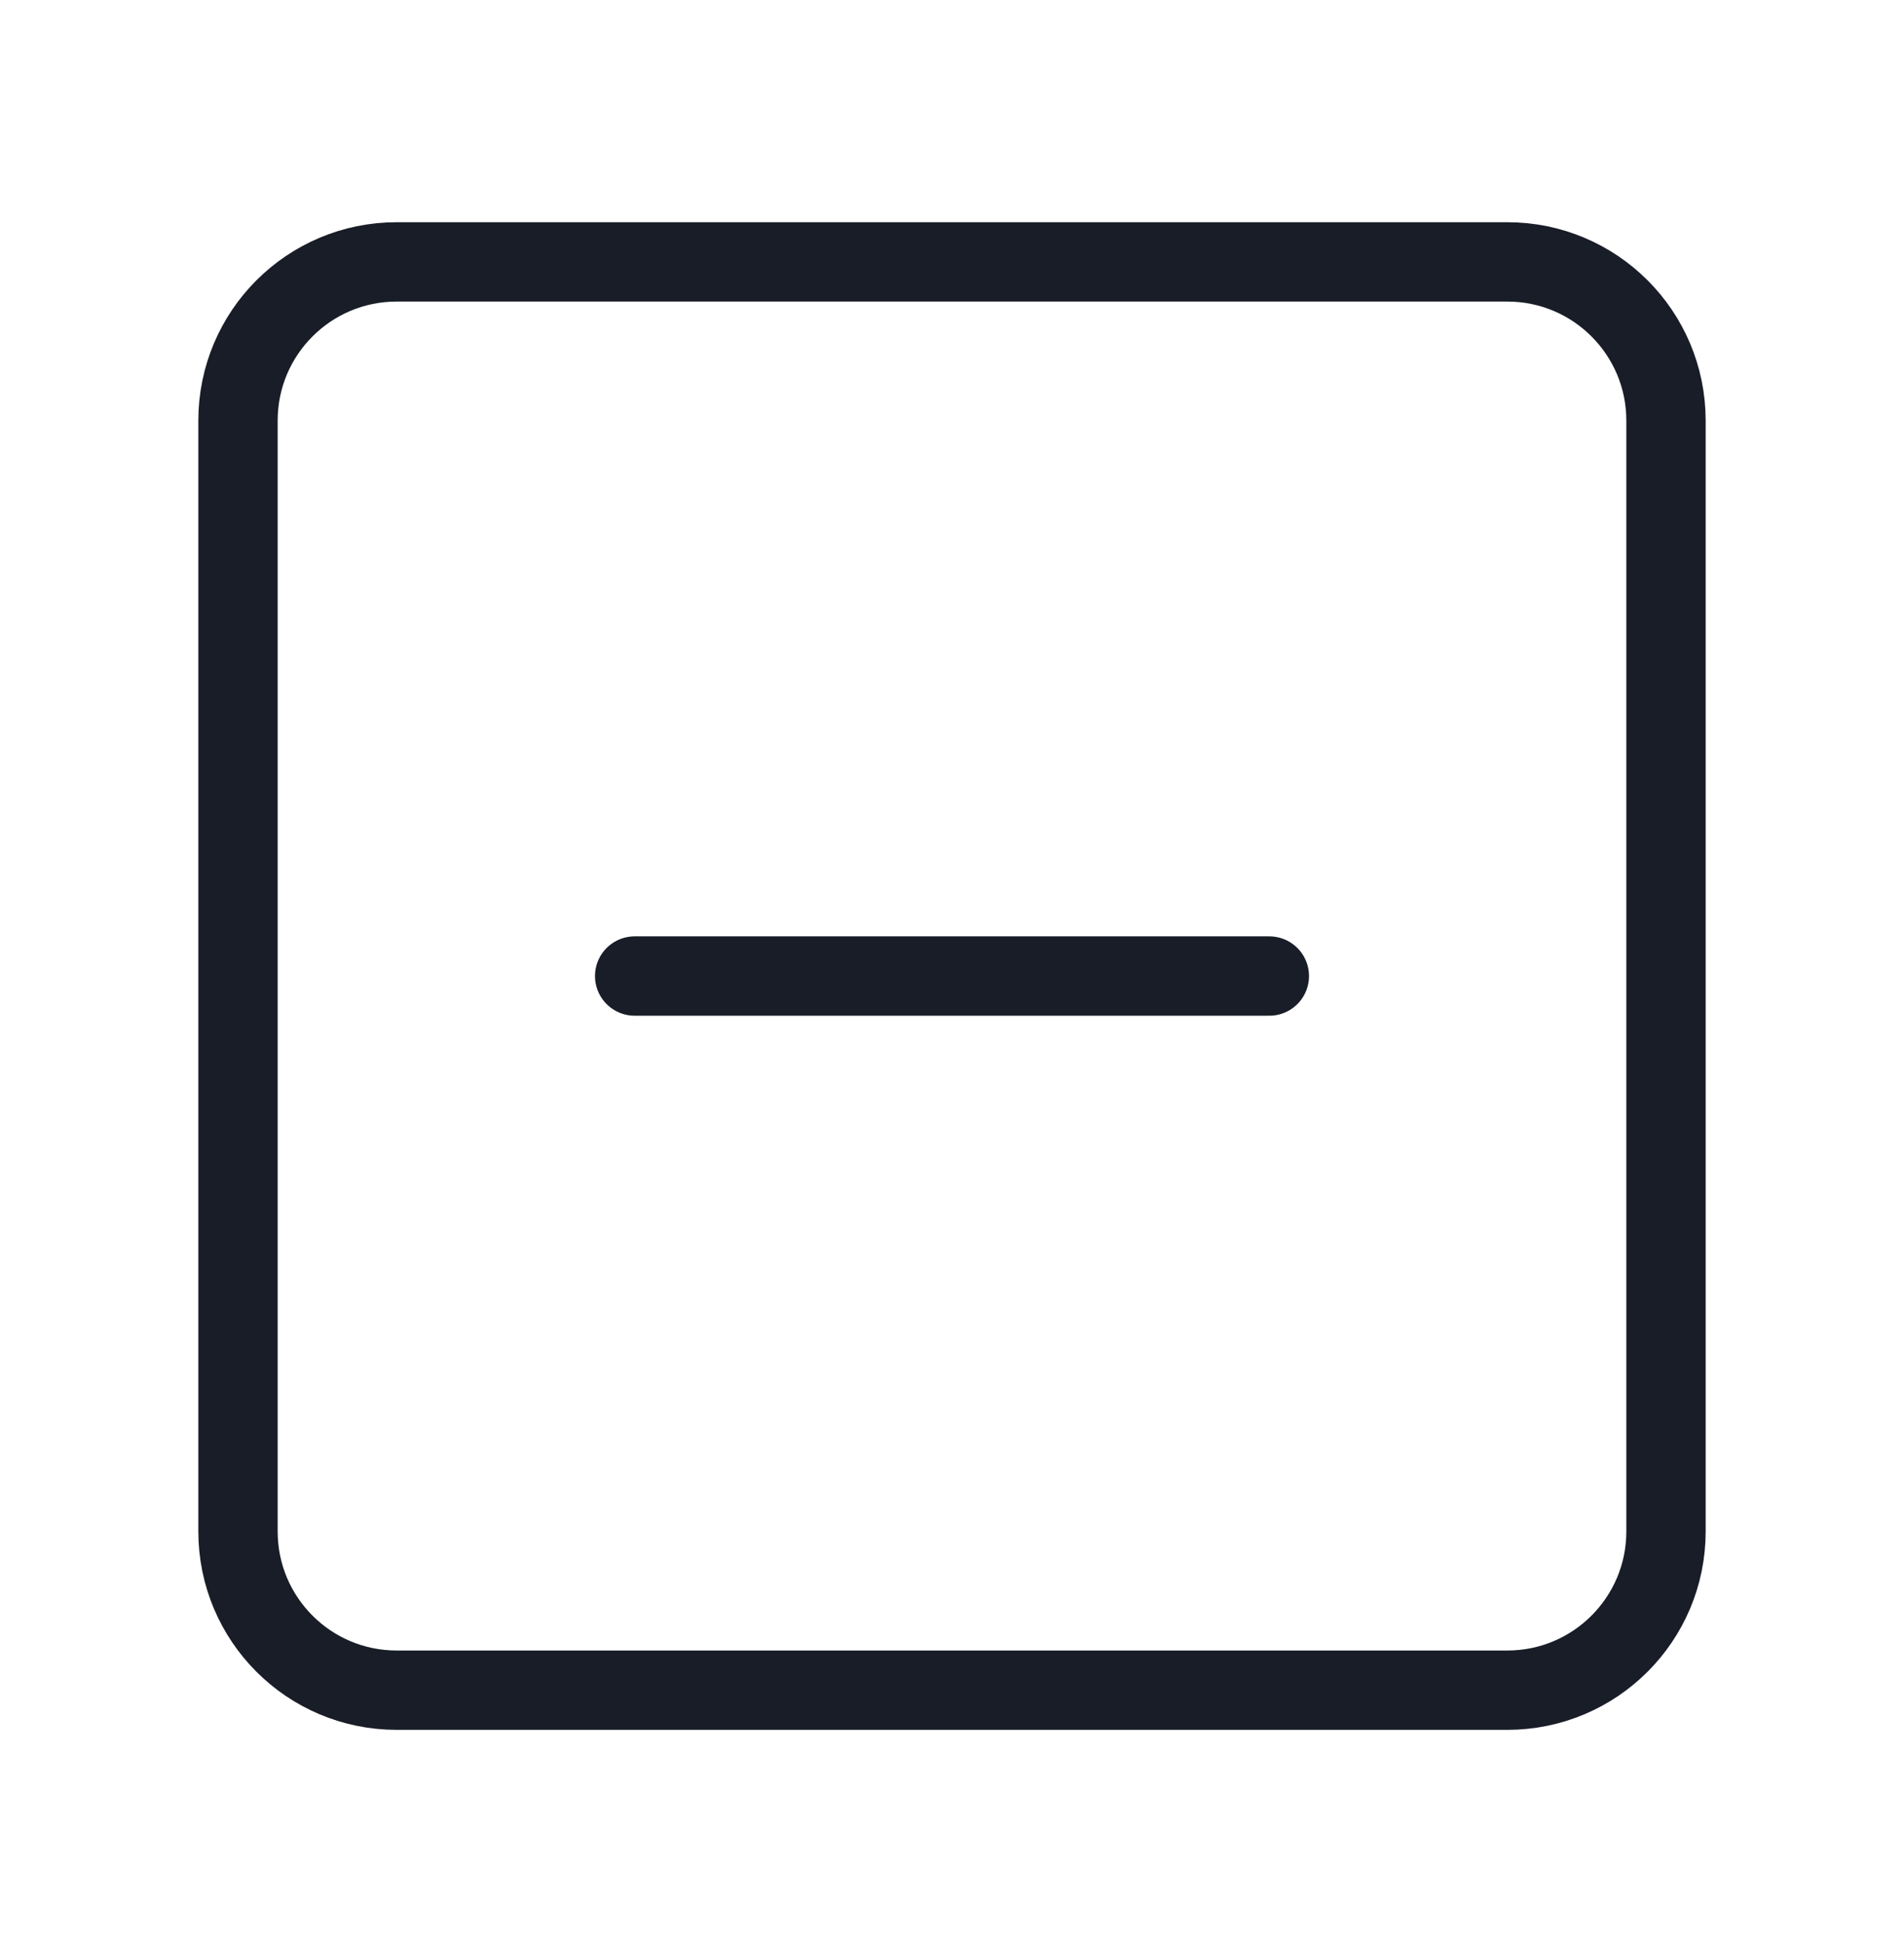 <svg width="48" height="49" viewBox="0 0 48 49" fill="none" xmlns="http://www.w3.org/2000/svg">
<path d="M16 24.601H32M10 6.601H38C40.209 6.601 42 8.391 42 10.601V38.601C42 40.81 40.209 42.601 38 42.601H10C7.791 42.601 6 40.81 6 38.601V10.601C6 8.391 7.791 6.601 10 6.601Z" stroke="#181D27" stroke-width="2" stroke-linecap="round" stroke-linejoin="round"/>
</svg>
